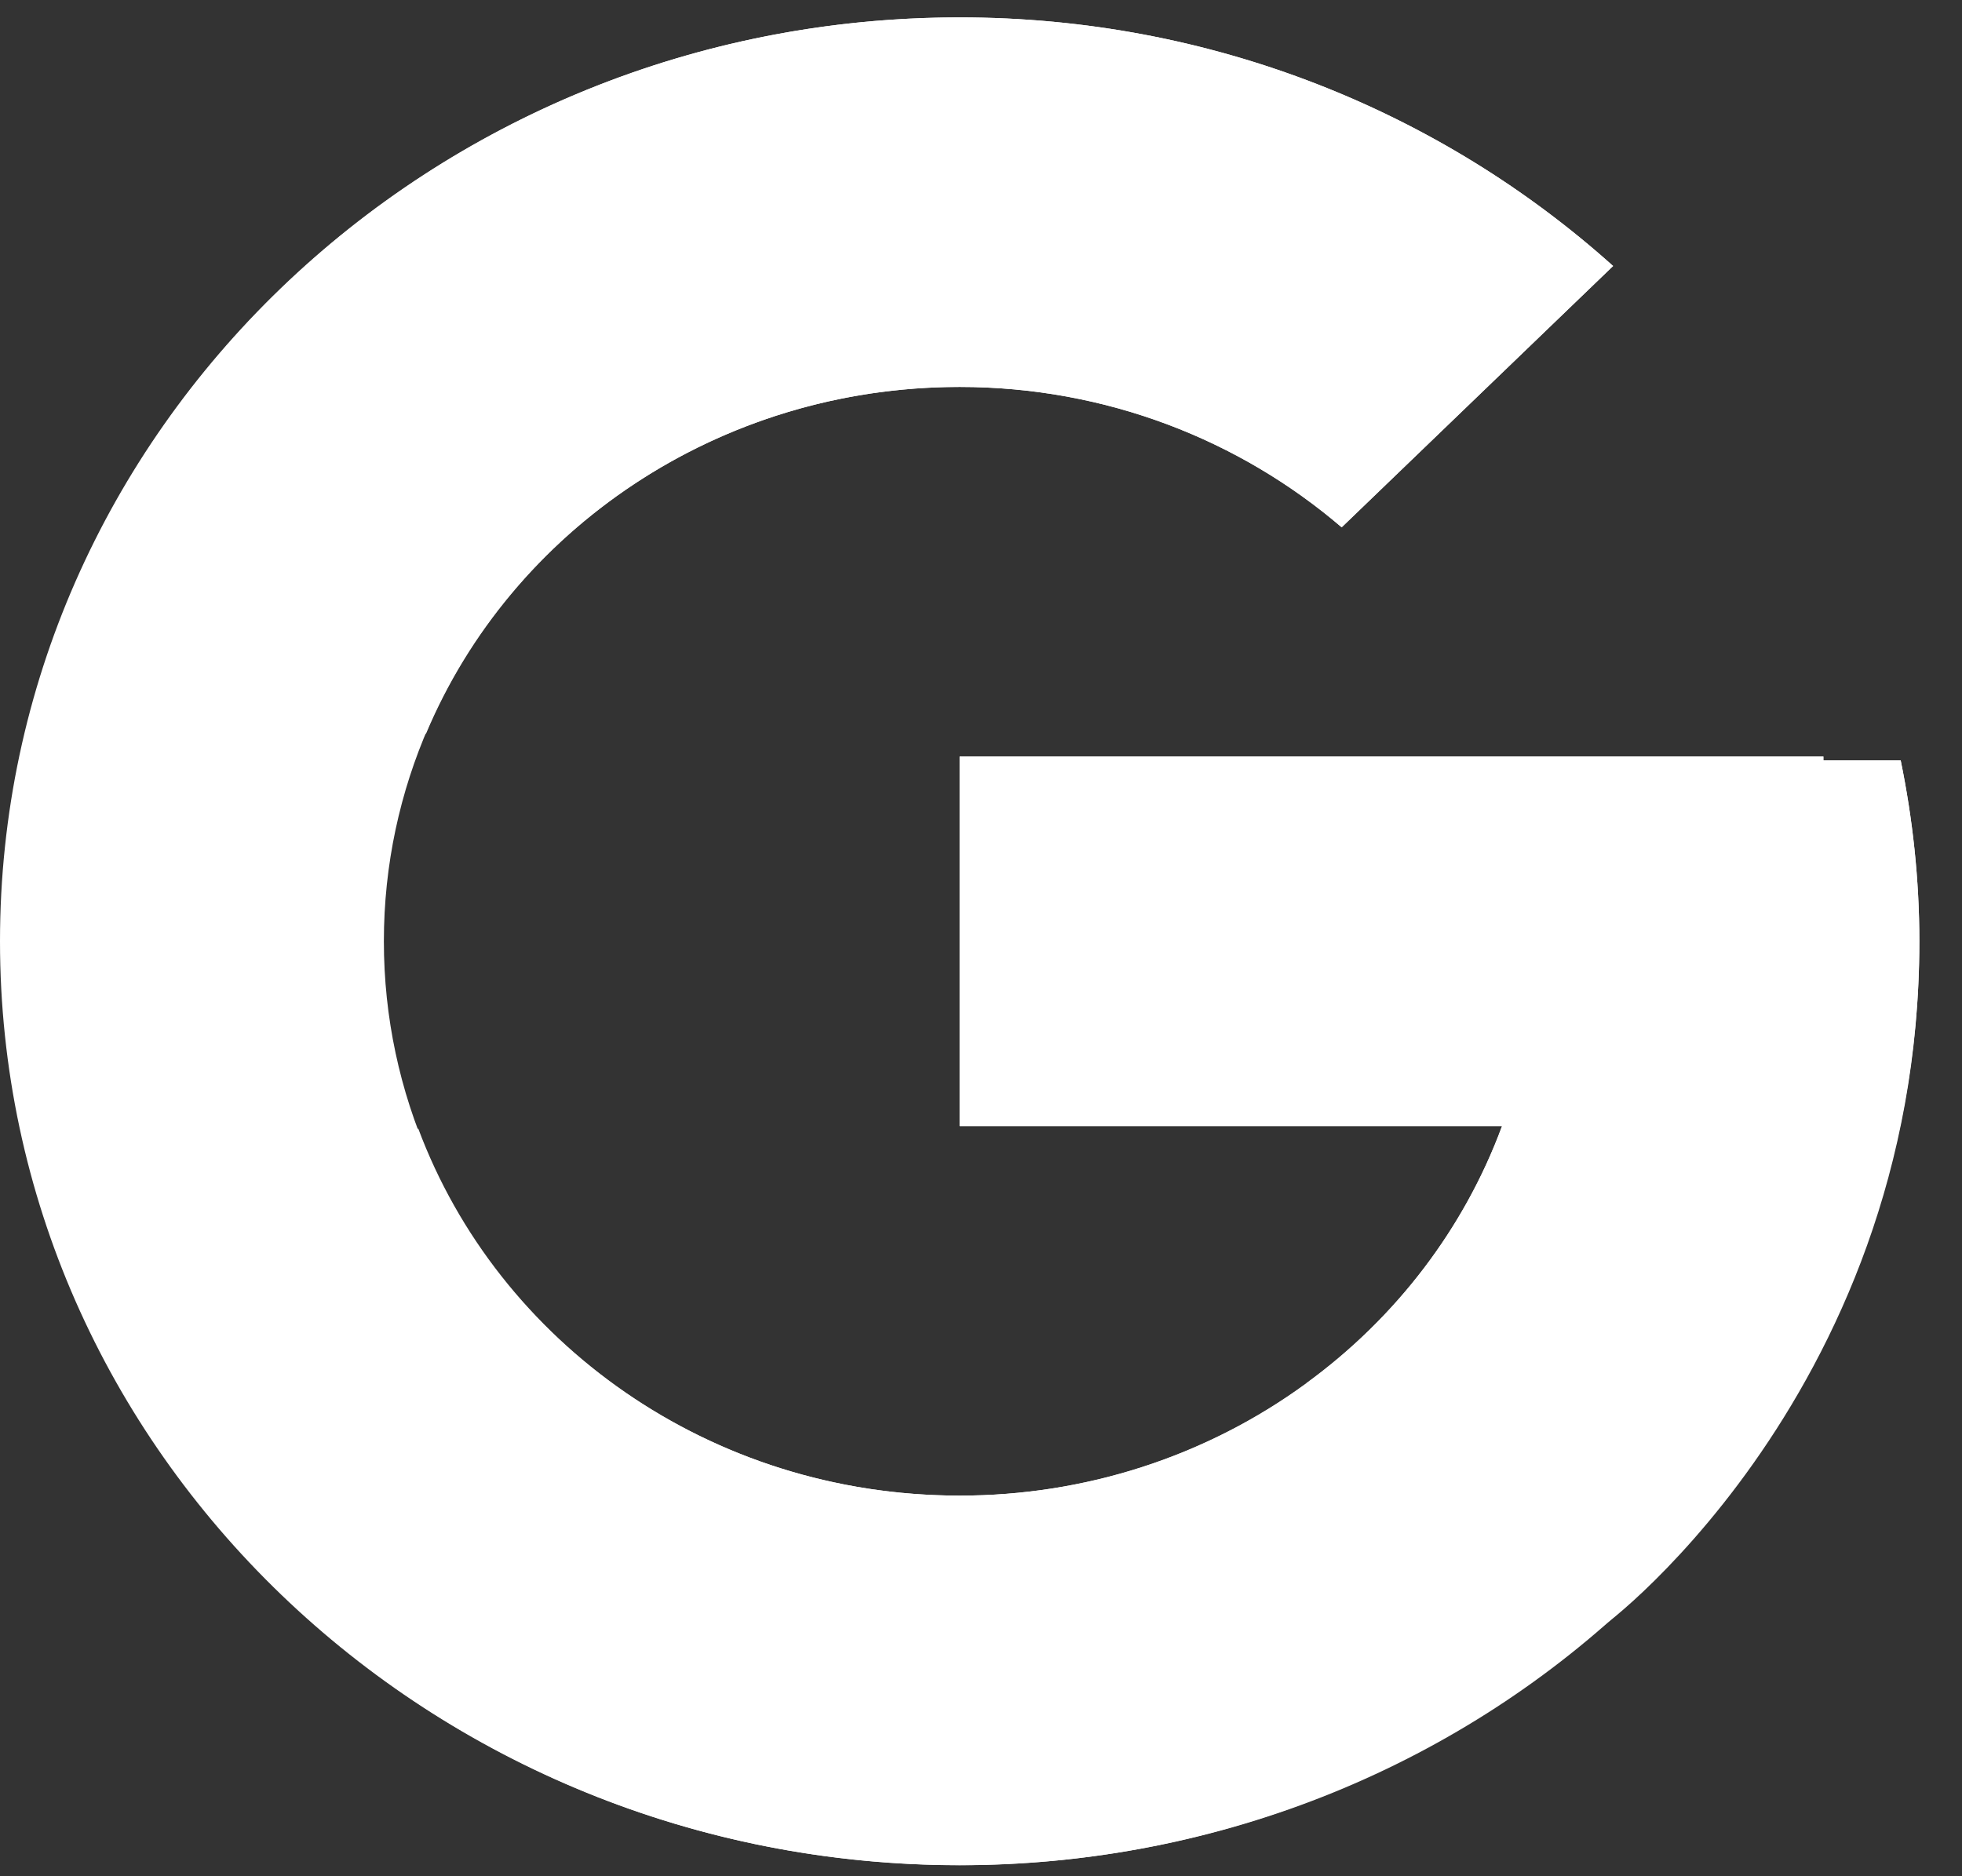 <svg width="23" height="22" viewBox="0 0 23 22" fill="none" xmlns="http://www.w3.org/2000/svg">
<rect x="0" y="0" width="23" height="22" fill="#333333" stroke="none"/>
<path d="M22.281 8.915H21.375V8.871H11.25V13.204H17.608C16.68 15.726 14.188 17.537 11.25 17.537C7.522 17.537 4.5 14.627 4.5 11.037C4.5 7.448 7.522 4.537 11.25 4.537C12.971 4.537 14.536 5.162 15.728 6.183L18.91 3.119C16.901 1.316 14.213 0.204 11.25 0.204C5.037 0.204 0 5.054 0 11.037C0 17.02 5.037 21.87 11.25 21.87C17.463 21.87 22.5 17.02 22.5 11.037C22.5 10.311 22.422 9.602 22.281 8.915Z" fill="white"/>
<path d="M1.297 5.995L4.993 8.605C5.993 6.221 8.416 4.537 11.25 4.537C12.971 4.537 14.536 5.162 15.728 6.183L18.91 3.119C16.901 1.316 14.213 0.204 11.25 0.204C6.929 0.204 3.181 2.553 1.297 5.995Z" fill="white"/>
<path d="M11.25 21.871C14.156 21.871 16.796 20.8 18.793 19.058L15.311 16.221C14.143 17.076 12.717 17.538 11.25 17.537C8.324 17.537 5.839 15.741 4.903 13.233L1.235 15.955C3.097 19.463 6.878 21.871 11.25 21.871Z" fill="white"/>
<path d="M22.281 8.915H21.375V8.87H11.25V13.204H17.608C17.164 14.404 16.365 15.453 15.309 16.221L15.311 16.22L18.793 19.058C18.546 19.273 22.5 16.454 22.5 11.037C22.5 10.311 22.422 9.602 22.281 8.915Z" fill="white"/>
</svg>
